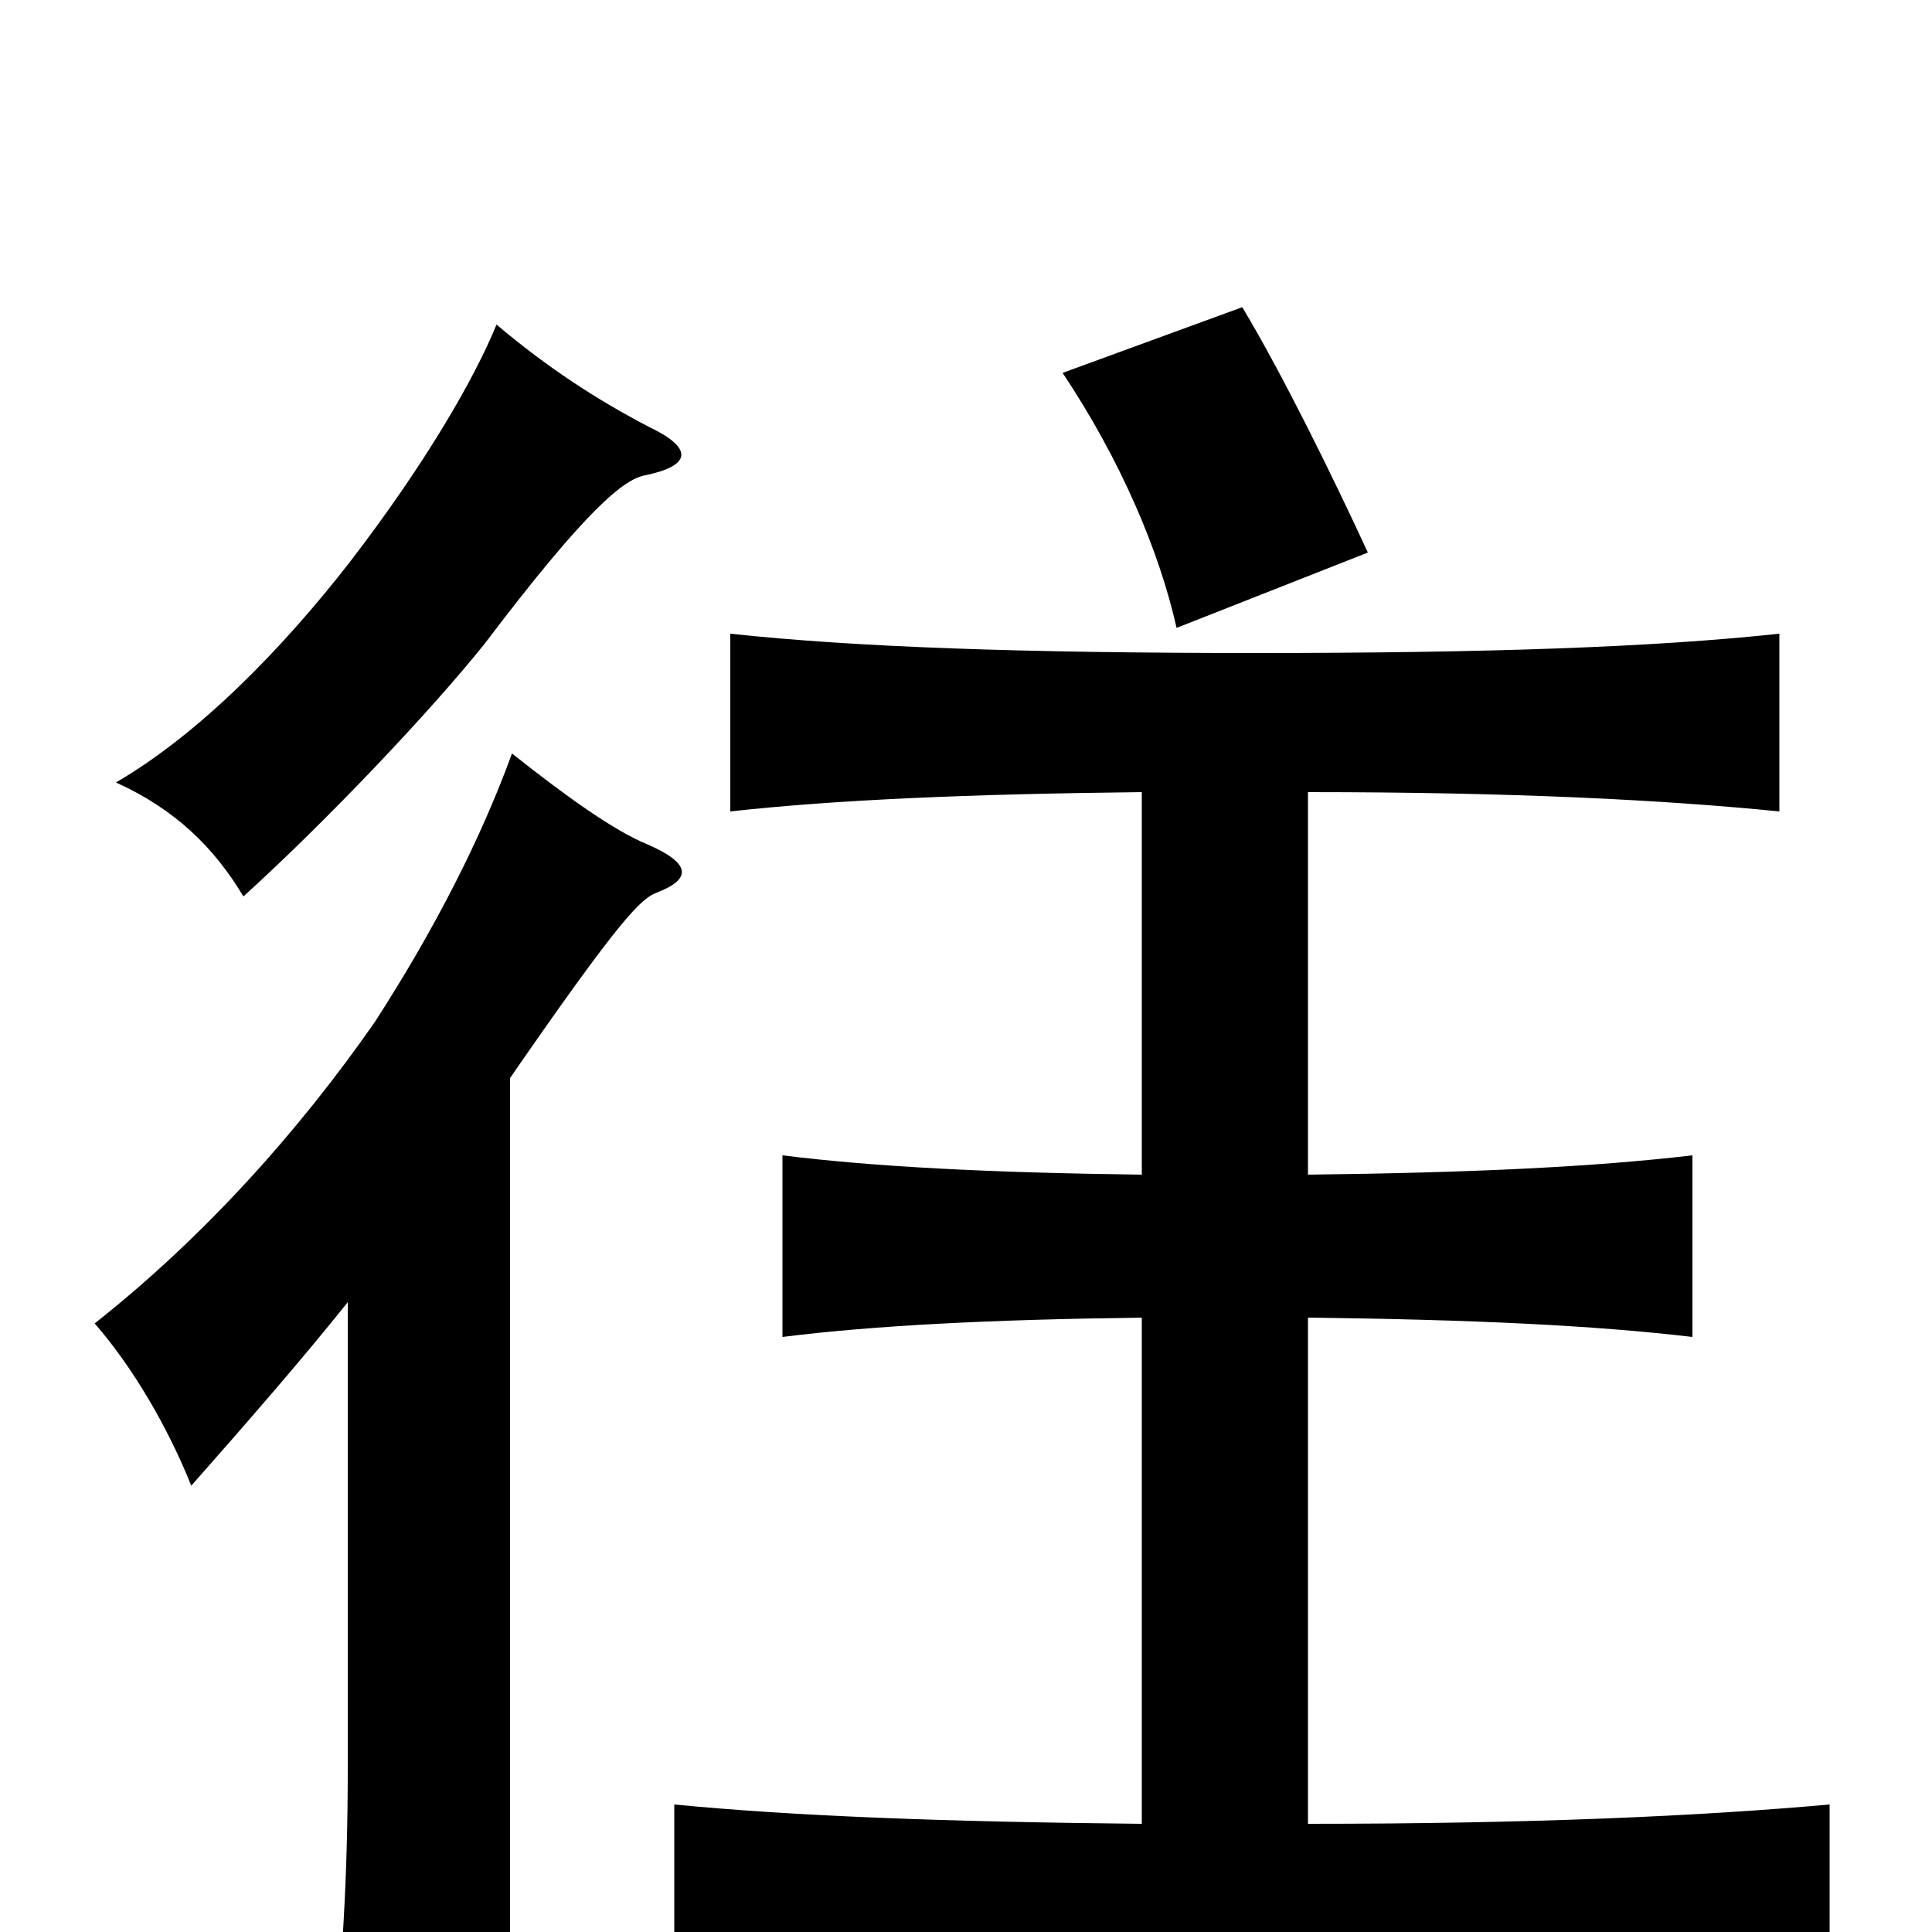 <svg xmlns="http://www.w3.org/2000/svg" viewBox="0 -1000 1000 1000">
	<path fill="#000000" d="M336 -779C309 -793 283 -810 257 -832C246 -805 221 -761 181 -709C146 -664 103 -620 60 -595C91 -581 111 -561 126 -536C170 -576 223 -632 251 -667C304 -737 323 -752 334 -754C358 -759 359 -768 336 -779ZM708 -714C690 -753 664 -806 643 -841L550 -807C580 -762 600 -715 609 -675ZM264 -442C322 -526 332 -535 340 -538C358 -545 358 -553 335 -563C318 -570 294 -587 265 -610C249 -566 225 -519 194 -471C155 -415 106 -360 49 -315C69 -292 87 -261 99 -231C129 -265 156 -296 180 -326V-85C180 -27 177 20 171 76H264ZM591 -56C489 -57 411 -60 349 -66V26C422 19 517 16 648 16C779 16 874 19 947 26V-66C880 -60 793 -56 677 -56V-318C762 -317 825 -314 876 -308V-402C825 -396 762 -393 677 -392V-590C783 -590 861 -586 921 -580V-672C856 -665 770 -662 650 -662C530 -662 443 -665 378 -672V-580C432 -586 501 -589 591 -590V-392C513 -393 453 -396 405 -402V-308C453 -314 513 -317 591 -318Z"/>
</svg>